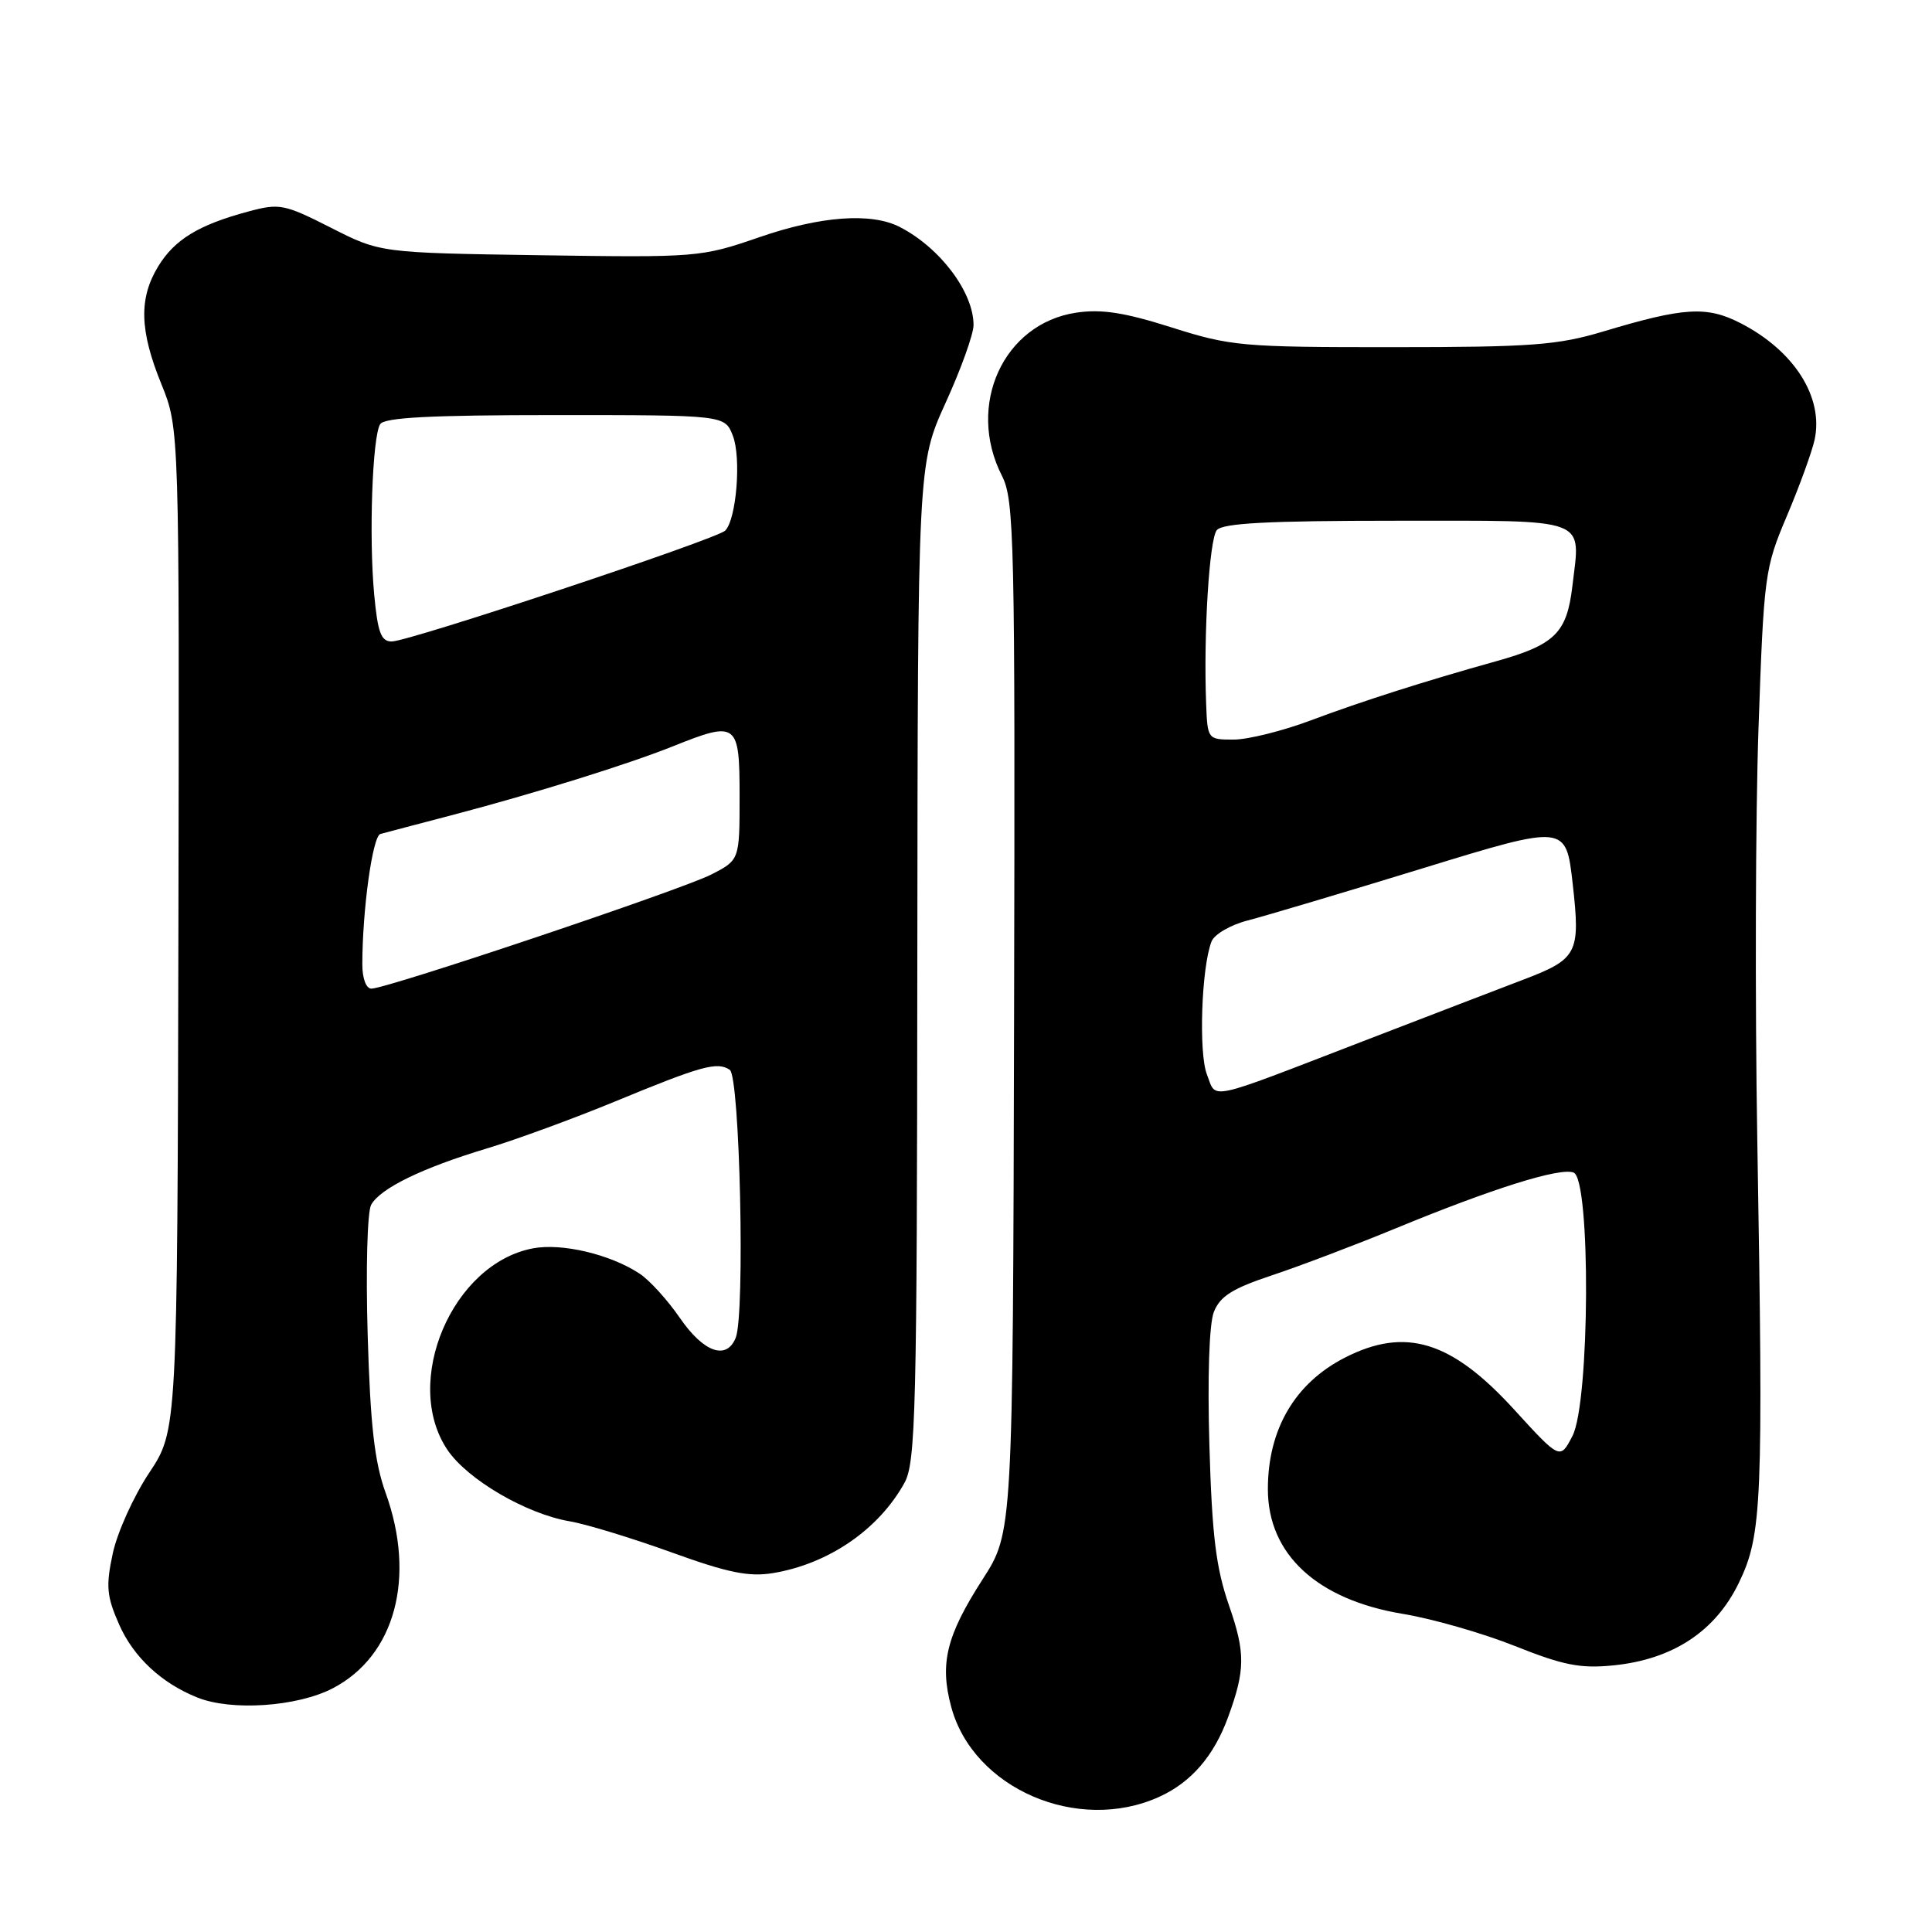 <?xml version="1.0" encoding="UTF-8" standalone="no"?>
<!DOCTYPE svg PUBLIC "-//W3C//DTD SVG 1.1//EN" "http://www.w3.org/Graphics/SVG/1.1/DTD/svg11.dtd" >
<svg xmlns="http://www.w3.org/2000/svg" xmlns:xlink="http://www.w3.org/1999/xlink" version="1.1" viewBox="0 0 256 256">
 <g >
 <path fill="currentColor"
d=" M 153.60 238.09 C 157.84 236.17 160.86 232.67 162.74 227.50 C 165.01 221.29 165.03 219.01 162.86 212.76 C 161.12 207.75 160.60 203.50 160.25 191.50 C 159.99 182.48 160.22 175.44 160.84 173.85 C 161.66 171.76 163.29 170.73 168.59 168.97 C 172.28 167.74 179.63 164.95 184.90 162.78 C 197.77 157.47 206.70 154.67 208.51 155.37 C 210.80 156.24 210.67 185.80 208.36 190.27 C 206.72 193.44 206.72 193.44 200.61 186.75 C 192.31 177.66 186.23 175.80 178.21 179.89 C 171.58 183.28 168.00 189.39 168.00 197.32 C 168.00 205.95 174.51 211.97 185.90 213.85 C 189.80 214.49 196.48 216.41 200.75 218.11 C 207.16 220.67 209.42 221.11 213.80 220.67 C 221.65 219.88 227.29 216.17 230.40 209.75 C 233.49 203.37 233.66 199.26 232.85 151.00 C 232.54 132.57 232.61 108.05 233.01 96.50 C 233.72 76.15 233.84 75.28 236.77 68.37 C 238.43 64.45 240.08 59.91 240.44 58.29 C 241.67 52.65 237.75 46.47 230.61 42.81 C 226.16 40.53 223.14 40.71 212.52 43.90 C 206.40 45.74 202.97 46.00 184.52 46.00 C 164.60 46.01 163.07 45.87 155.26 43.39 C 148.98 41.40 145.96 40.93 142.60 41.43 C 132.94 42.88 128.01 53.71 132.76 63.04 C 134.40 66.25 134.52 71.34 134.37 134.77 C 134.21 203.04 134.21 203.04 130.20 209.27 C 125.40 216.74 124.49 220.41 126.04 226.17 C 128.95 237.00 142.81 242.99 153.60 238.09 Z  M 44.09 223.71 C 52.35 219.41 55.15 209.03 51.09 197.79 C 49.63 193.74 49.07 188.85 48.72 176.90 C 48.46 168.21 48.67 160.56 49.18 159.64 C 50.41 157.45 55.93 154.76 64.50 152.18 C 68.35 151.02 76.00 148.22 81.50 145.95 C 92.98 141.21 95.04 140.64 96.70 141.76 C 98.04 142.65 98.74 174.12 97.49 177.25 C 96.28 180.28 93.24 179.21 90.10 174.65 C 88.46 172.26 86.04 169.60 84.73 168.75 C 80.85 166.20 74.46 164.69 70.63 165.41 C 59.92 167.42 53.25 183.12 59.28 192.10 C 61.92 196.04 69.73 200.60 75.48 201.58 C 77.67 201.95 83.72 203.80 88.93 205.68 C 96.48 208.41 99.22 208.97 102.45 208.44 C 109.81 207.21 116.42 202.67 119.84 196.50 C 121.34 193.79 121.51 187.07 121.55 127.50 C 121.61 61.50 121.61 61.50 125.30 53.37 C 127.34 48.90 129.00 44.27 129.00 43.07 C 129.00 38.72 124.58 32.84 119.25 30.09 C 115.46 28.13 108.74 28.62 100.56 31.45 C 92.90 34.09 92.38 34.13 71.57 33.82 C 50.39 33.50 50.39 33.50 43.84 30.17 C 37.66 27.04 37.04 26.91 32.89 28.03 C 26.33 29.79 23.13 31.74 20.96 35.30 C 18.38 39.54 18.49 43.79 21.39 50.91 C 23.77 56.79 23.77 56.79 23.64 123.16 C 23.50 189.54 23.50 189.54 19.76 195.17 C 17.70 198.27 15.53 203.08 14.94 205.85 C 14.01 210.19 14.13 211.50 15.80 215.29 C 17.70 219.58 21.40 223.03 26.15 224.93 C 30.68 226.75 39.39 226.15 44.09 223.71 Z  M 159.92 142.36 C 158.81 139.51 159.20 128.18 160.53 124.76 C 160.90 123.80 163.07 122.54 165.35 121.96 C 167.63 121.37 178.05 118.27 188.50 115.06 C 207.50 109.23 207.50 109.23 208.39 117.10 C 209.43 126.38 209.07 127.07 201.66 129.88 C 198.82 130.96 189.30 134.62 180.50 138.01 C 159.54 146.09 161.23 145.73 159.92 142.36 Z  M 159.82 93.25 C 159.46 84.02 160.24 71.48 161.23 70.25 C 161.99 69.32 168.00 69.00 185.02 69.00 C 210.89 69.00 209.43 68.46 208.35 77.65 C 207.62 83.89 206.04 85.44 198.17 87.64 C 188.81 90.25 180.35 92.95 173.70 95.45 C 169.97 96.85 165.35 98.00 163.45 98.00 C 160.03 98.00 160.00 97.96 159.82 93.25 Z  M 48.01 127.75 C 48.02 120.51 49.37 110.80 50.40 110.51 C 51.01 110.34 55.33 109.20 60.00 107.98 C 70.84 105.13 83.19 101.28 89.19 98.88 C 97.67 95.48 98.00 95.73 98.00 105.48 C 98.00 113.96 98.00 113.96 94.22 115.89 C 90.23 117.92 51.28 131.00 49.21 131.00 C 48.51 131.00 48.00 129.63 48.01 127.75 Z  M 49.58 78.75 C 48.87 71.14 49.34 57.88 50.37 56.21 C 50.92 55.32 57.04 55.00 73.58 55.00 C 96.05 55.00 96.05 55.00 97.11 57.75 C 98.24 60.67 97.58 68.82 96.09 70.31 C 94.95 71.45 54.20 85.00 51.90 85.00 C 50.49 85.00 50.05 83.81 49.58 78.75 Z "/>
</g>
</svg>